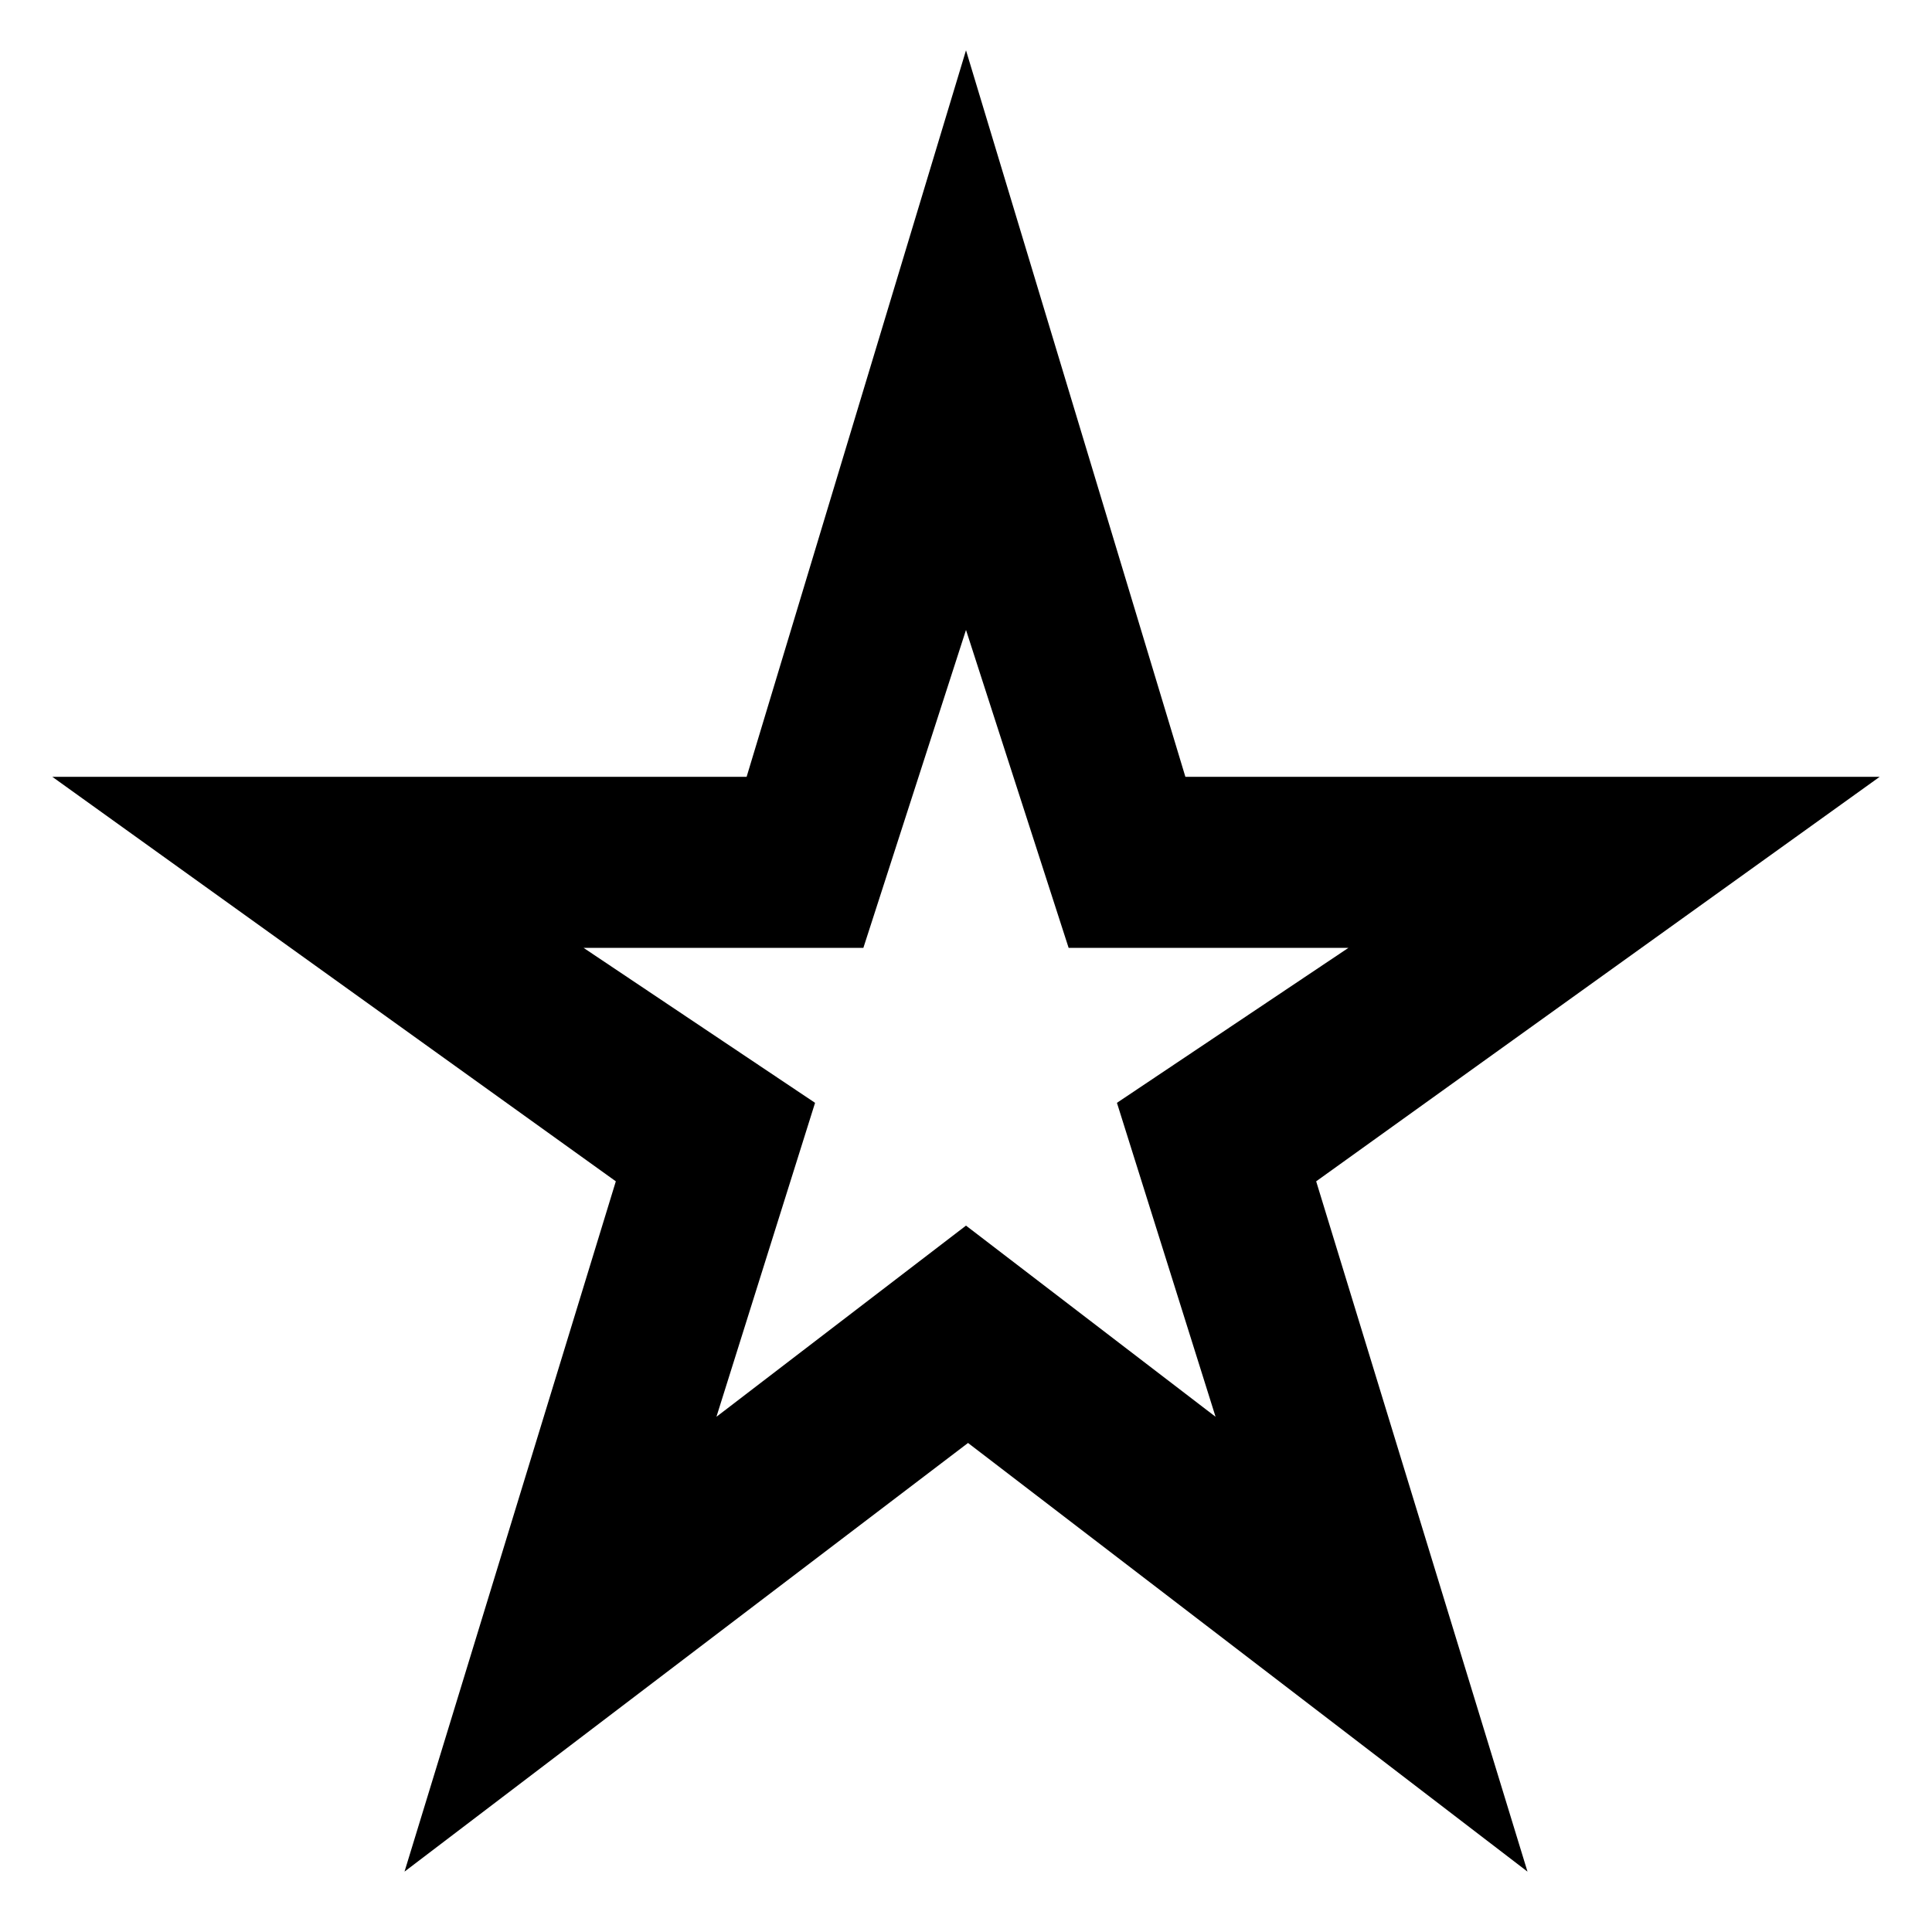 <svg xmlns="http://www.w3.org/2000/svg" height="40" width="40"><path d="M20 21.167ZM8.375 38.75 12.75 24.458 1.083 16.083H15.458L20 1.042L24.542 16.083H38.917L27.25 24.458L31.625 38.75L20.042 29.875ZM14.833 29.333 20 25.375 25.167 29.333 23.125 22.833 27.917 19.625H22.125L20 13.042L17.875 19.625H12.083L16.875 22.833Z"/></svg>
